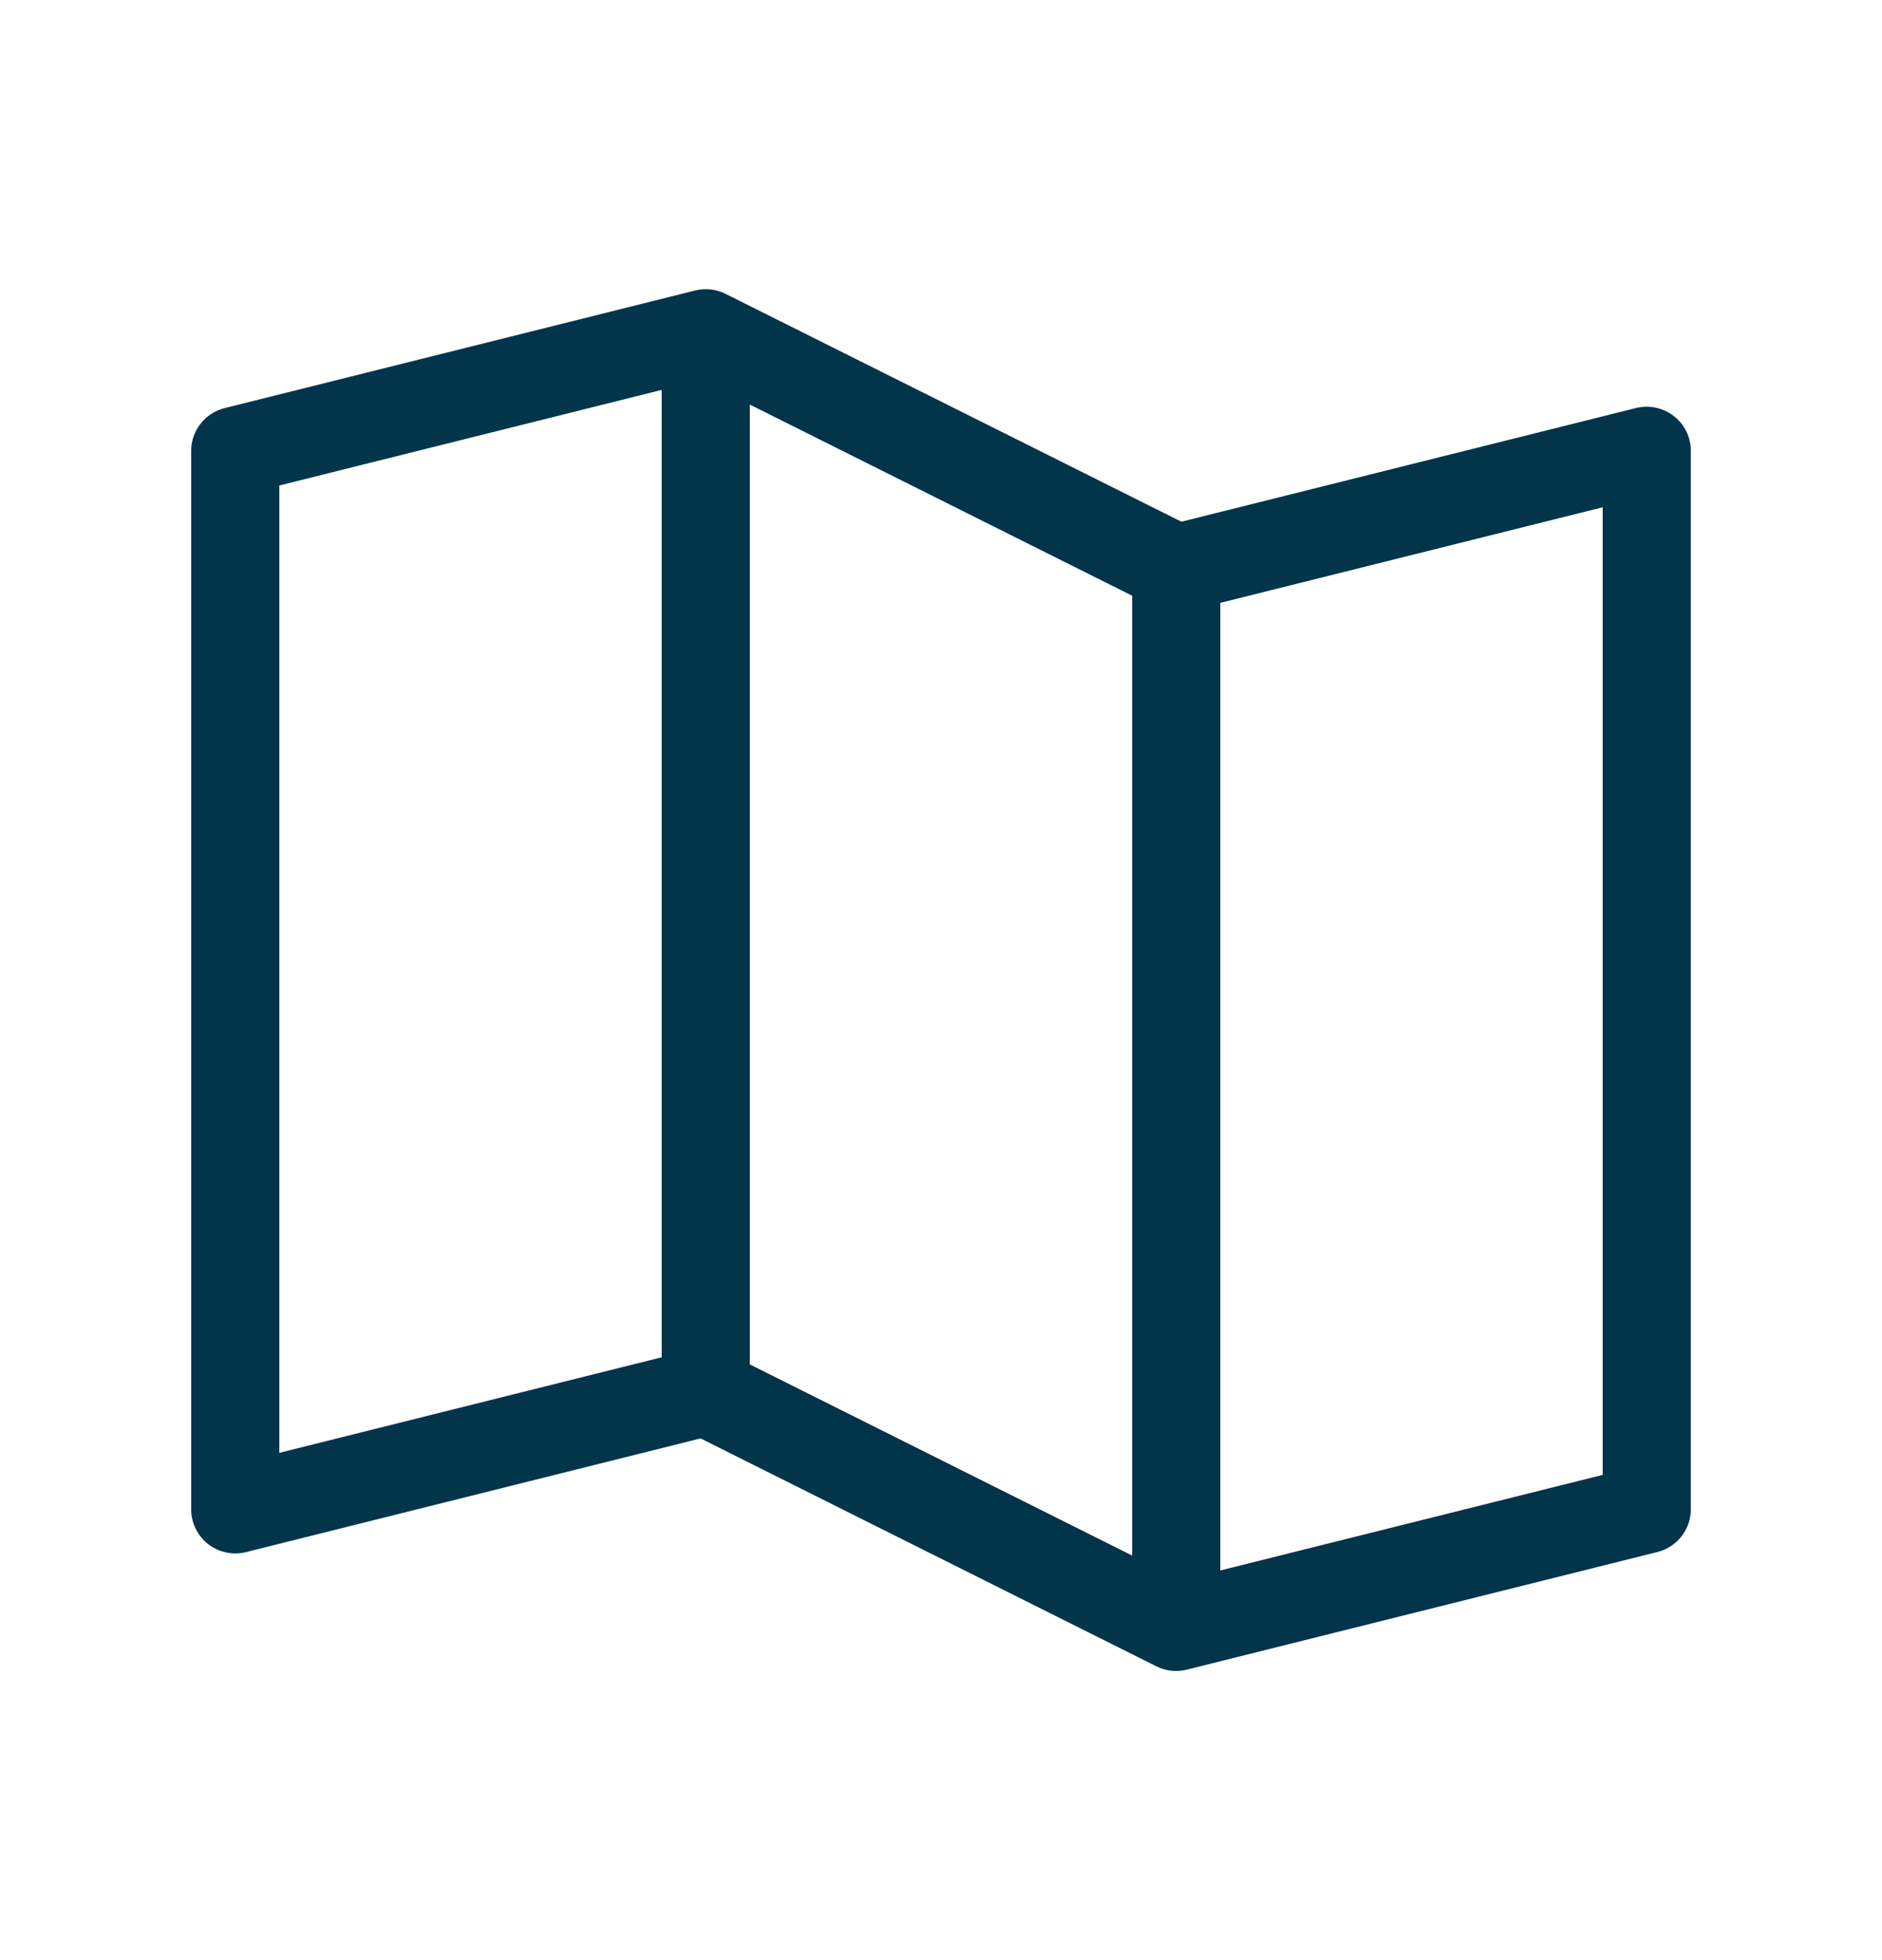 <svg width="24" height="25" viewBox="0 0 24 25" fill="none" xmlns="http://www.w3.org/2000/svg">
    <path d="M21.346 5.307C21.279 5.254 21.2 5.218 21.116 5.2C21.033 5.182 20.946 5.184 20.863 5.204L15.066 6.654L9.253 3.748C9.133 3.688 8.995 3.673 8.865 3.705L2.865 5.205C2.743 5.236 2.635 5.306 2.558 5.404C2.48 5.503 2.438 5.625 2.438 5.75V19.25C2.438 19.336 2.457 19.42 2.495 19.497C2.532 19.574 2.587 19.641 2.654 19.694C2.721 19.746 2.8 19.783 2.884 19.8C2.967 19.818 3.054 19.817 3.137 19.796L8.934 18.346L14.747 21.253C14.867 21.313 15.005 21.328 15.135 21.295L21.135 19.795C21.257 19.765 21.365 19.695 21.442 19.596C21.52 19.497 21.562 19.376 21.562 19.25V5.75C21.562 5.665 21.543 5.58 21.505 5.503C21.468 5.427 21.413 5.359 21.346 5.307ZM9.562 5.16L14.438 7.598V19.84L9.562 17.402V5.16ZM3.562 6.192L8.438 4.973V17.311L3.562 18.53V6.192ZM20.438 18.811L15.562 20.03V7.689L20.438 6.47V18.811Z" fill="#02344A"/>
</svg>
